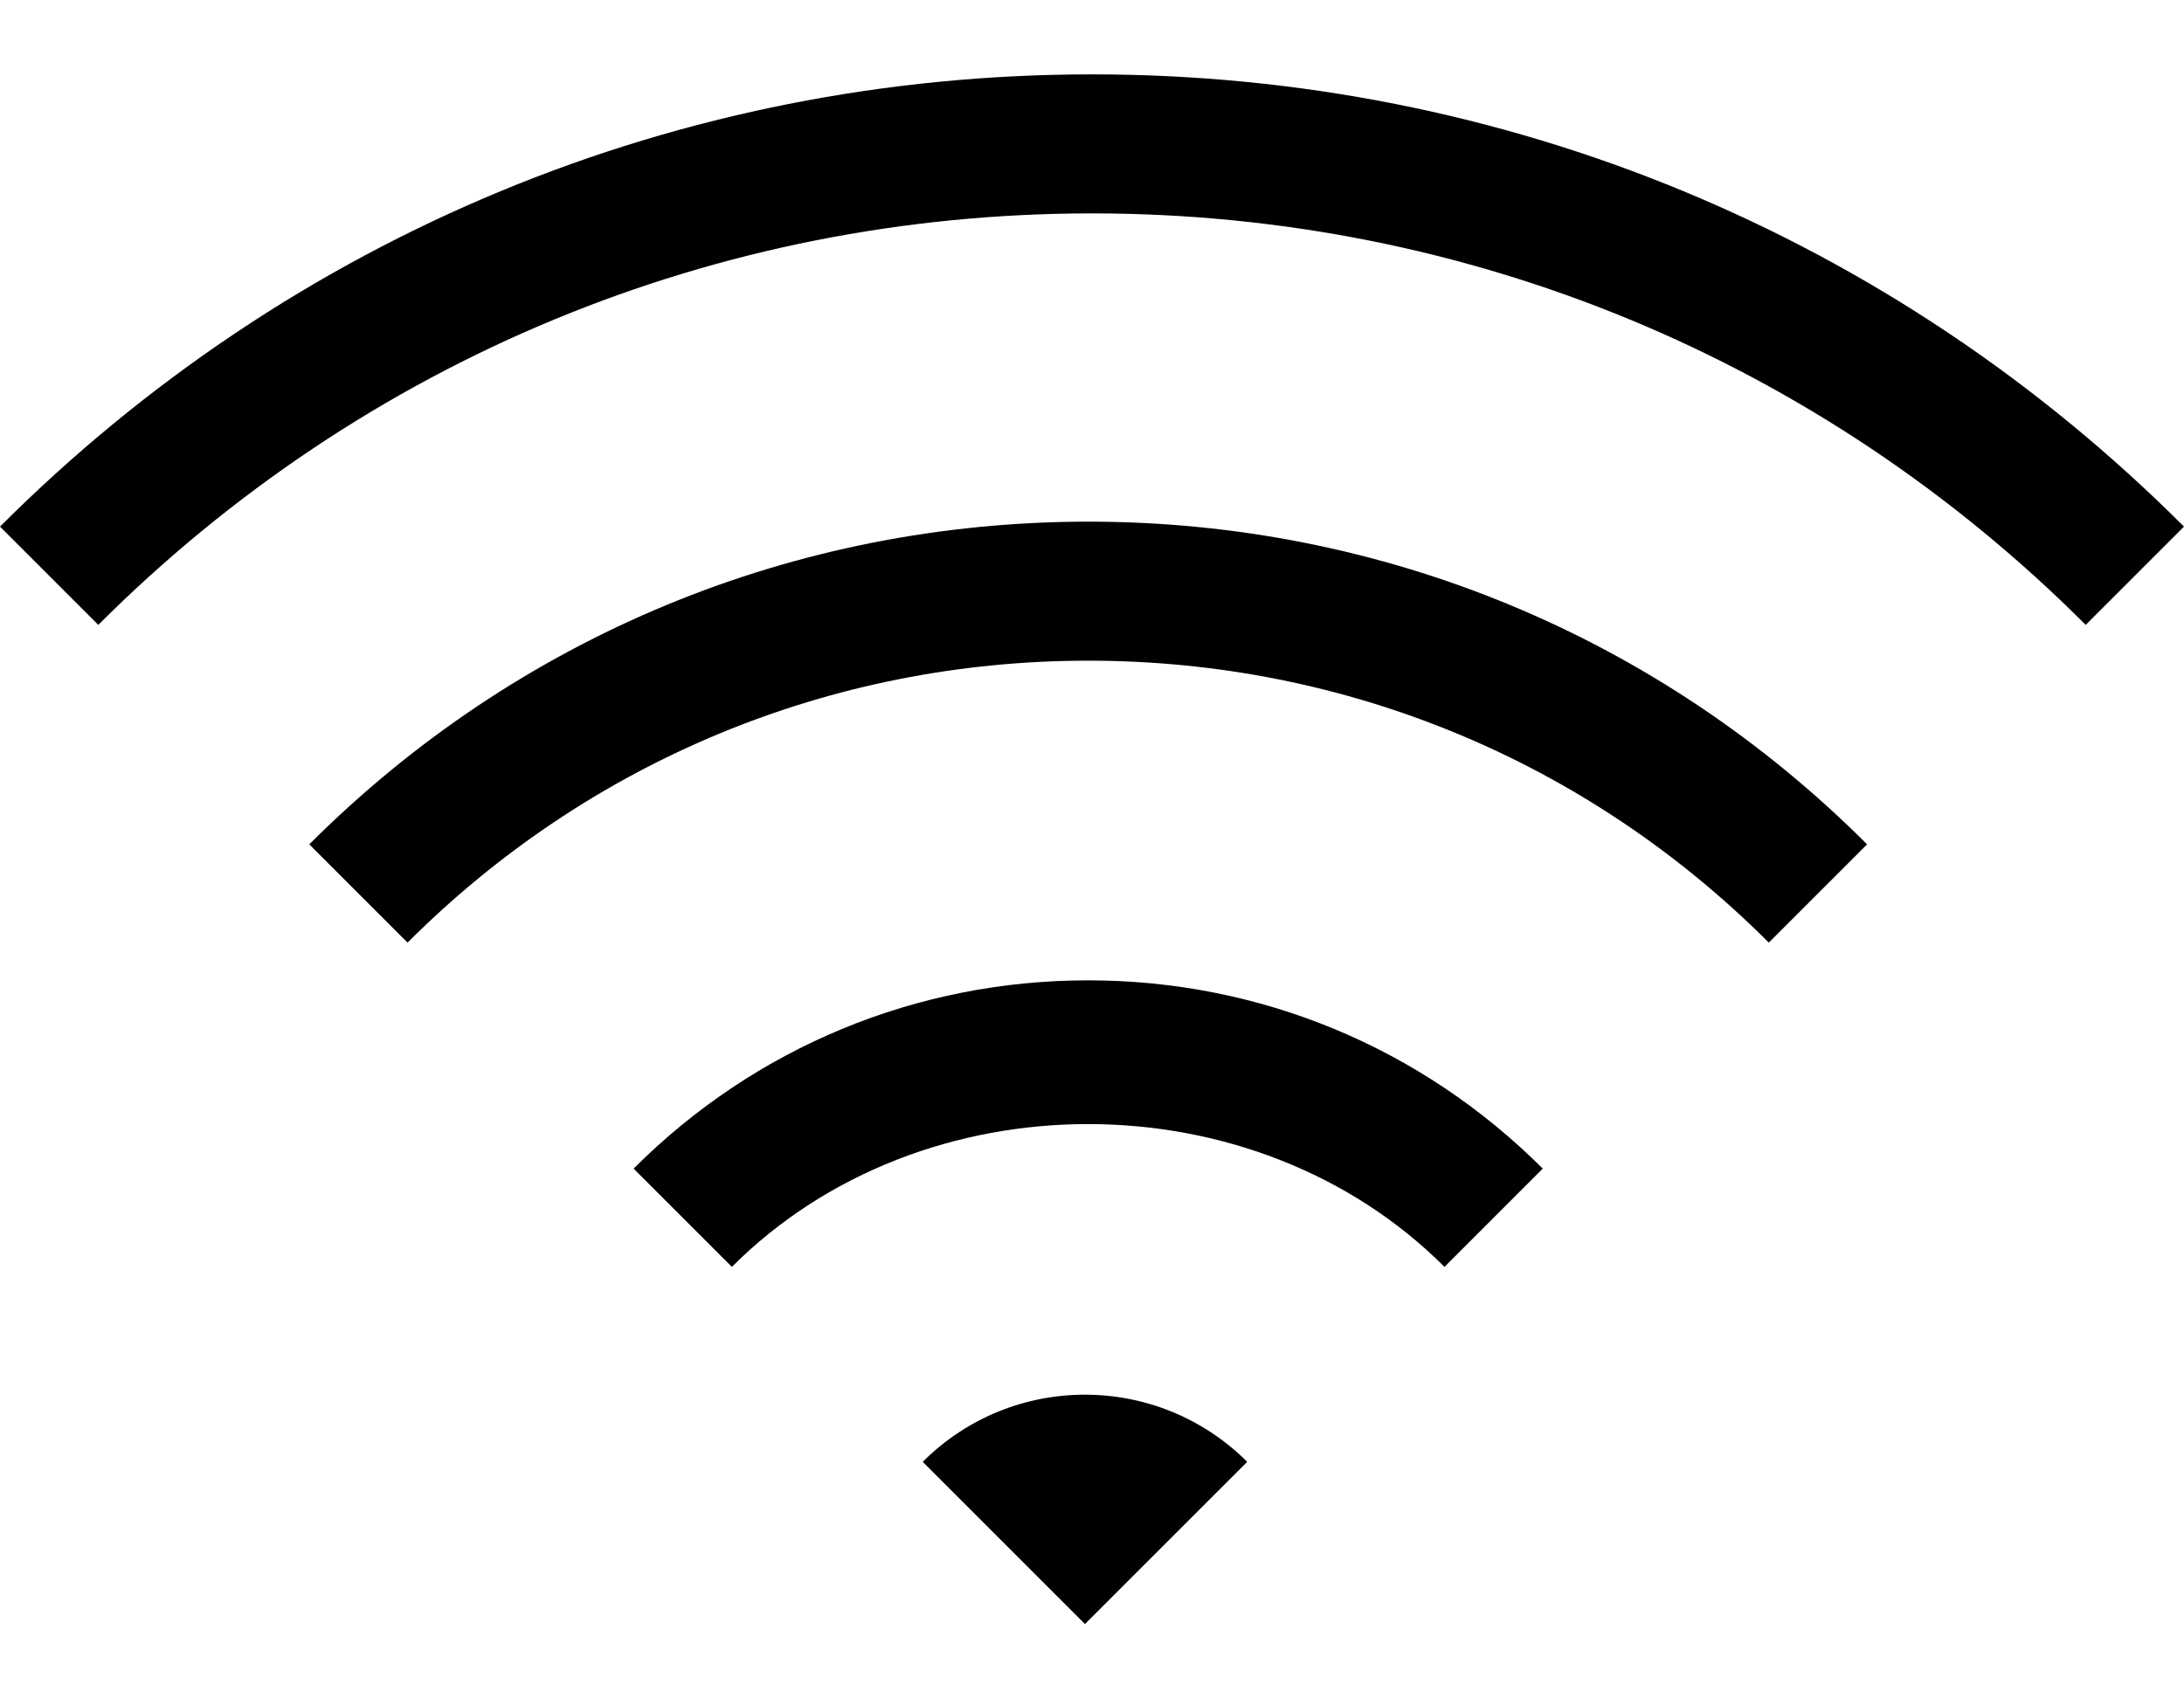<?xml version="1.0" encoding="UTF-8"?>
<svg width="18px" height="14px" viewBox="0 0 18 14" version="1.1" xmlns="http://www.w3.org/2000/svg" xmlns:xlink="http://www.w3.org/1999/xlink">
    <!-- Generator: Sketch 51.2 (57519) - http://www.bohemiancoding.com/sketch -->
    <title>wifi</title>
    <desc>Created with Sketch.</desc>
    <defs></defs>
    <g id="Icons" stroke="none" stroke-width="1" fill="none" fill-rule="evenodd">
        <g id="wifi" fill="#000000" fill-rule="nonzero">
            <path d="M5.222,9.633 L6.032,10.443 C7.6,8.873 10.336,8.874 11.905,10.443 L12.715,9.633 C11.714,8.633 10.384,8.081 8.968,8.081 C7.554,8.081 6.223,8.632 5.222,9.633 Z" id="Shape"></path>
            <path d="M2.549,6.96 L3.359,7.77 C4.857,6.272 6.85,5.446 8.969,5.446 C11.087,5.446 13.08,6.271 14.578,7.77 L15.388,6.96 C13.674,5.245 11.394,4.3 8.969,4.3 C6.544,4.301 4.264,5.245 2.549,6.96 Z" id="Shape"></path>
            <path d="M9,0.613 C5.6,0.613 2.404,1.937 0,4.341 L0.81,5.151 C2.998,2.964 5.906,1.759 9,1.759 C12.094,1.759 15.003,2.964 17.19,5.151 L18,4.341 C15.596,1.937 12.4,0.613 9,0.613 Z" id="Shape"></path>
            <path d="M7.605,12.05 L8.942,13.387 L10.279,12.05 C9.54,11.312 8.343,11.312 7.605,12.05 Z" id="Shape"></path>
        </g>
    </g>
</svg>
